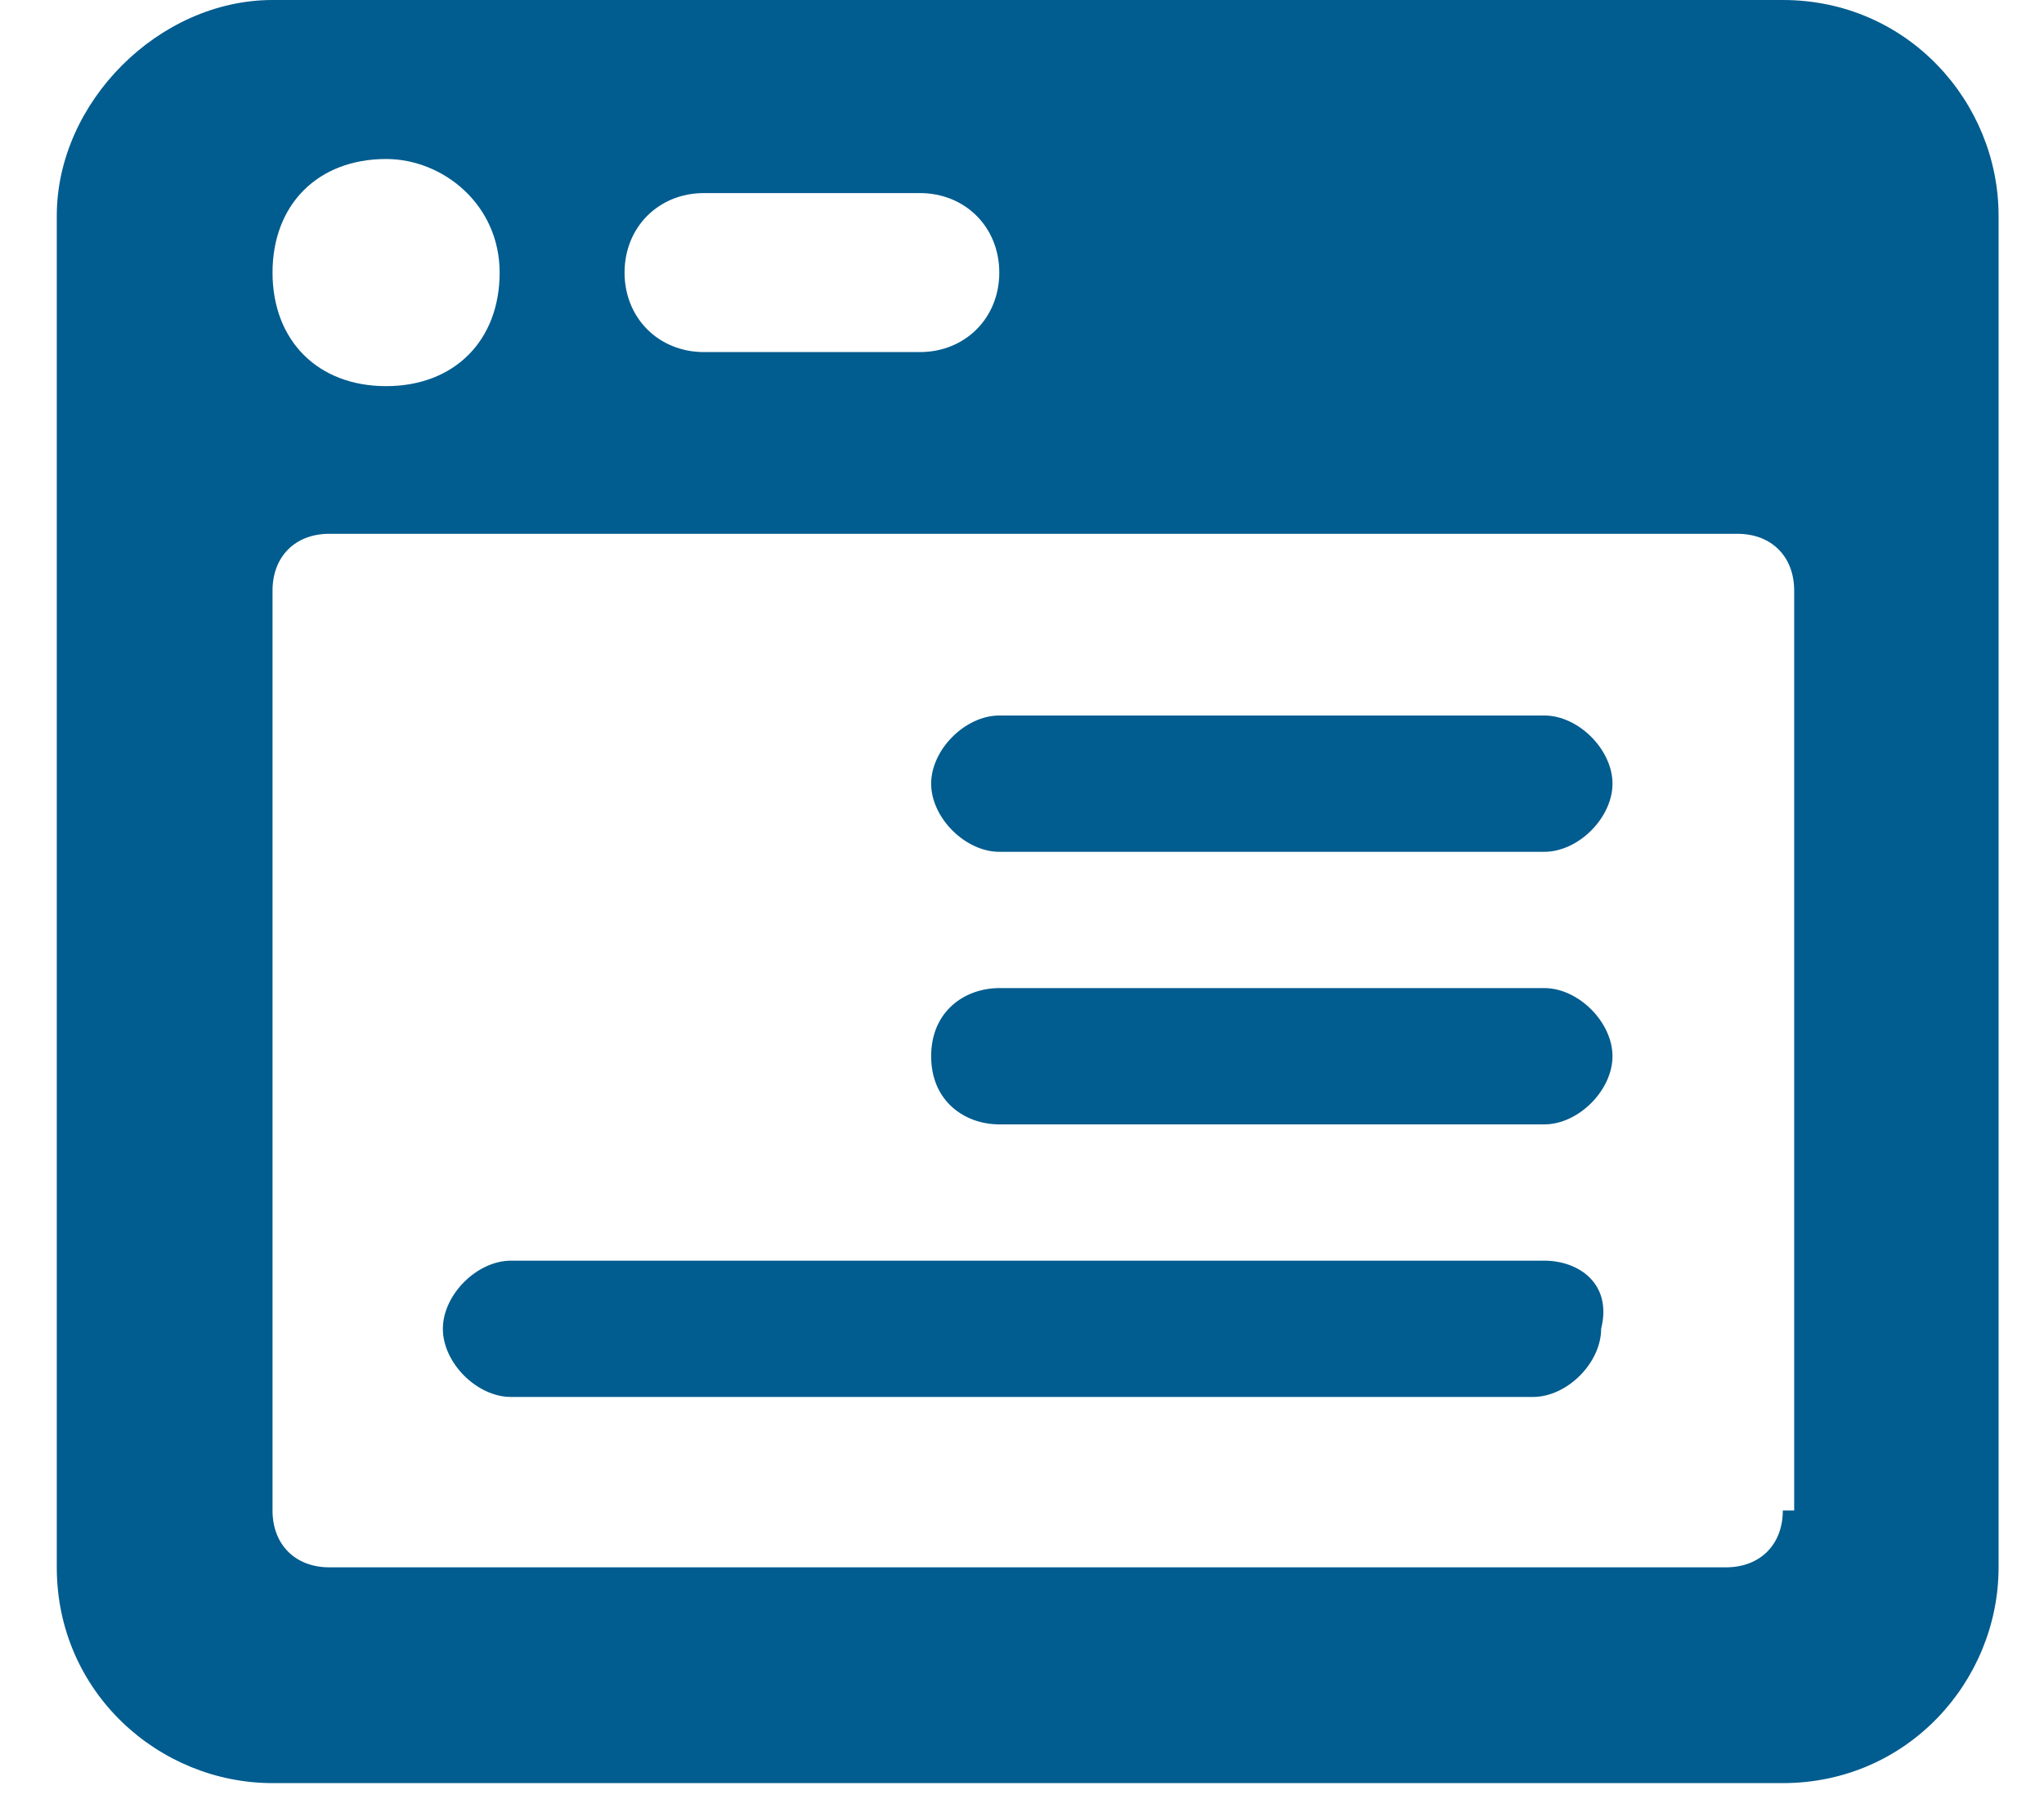 <svg width="18" height="16" viewBox="0 0 18 16" fill="none" xmlns="http://www.w3.org/2000/svg">
<path d="M15.7 0H2.4C1.4 0 0.5 0.9 0.5 1.9V13.8C0.5 14.9 1.4 15.7 2.4 15.7H15.7C16.8 15.7 17.6 14.8 17.6 13.8V1.9C17.6 0.9 16.8 0 15.7 0ZM6.2 1.7H8.1C8.5 1.7 8.8 2 8.8 2.4C8.8 2.8 8.5 3.1 8.1 3.1H6.2C5.8 3.1 5.5 2.8 5.5 2.4C5.5 2 5.8 1.7 6.2 1.7ZM3.4 1.4C3.9 1.4 4.4 1.8 4.4 2.4C4.4 3 4 3.4 3.4 3.4C2.8 3.4 2.4 3 2.4 2.4C2.4 1.8 2.8 1.4 3.4 1.4ZM15.7 13.3C15.7 13.6 15.5 13.8 15.2 13.8H2.9C2.6 13.8 2.4 13.6 2.4 13.3V5.2C2.4 4.9 2.6 4.7 2.9 4.7H15.3C15.6 4.7 15.8 4.9 15.8 5.2V13.3H15.7ZM13.6 6.3H8.8C8.5 6.3 8.2 6.6 8.2 6.9C8.2 7.2 8.5 7.5 8.8 7.5H13.6C13.9 7.5 14.2 7.2 14.2 6.9C14.2 6.6 13.9 6.3 13.6 6.3ZM13.6 8.7H8.8C8.5 8.7 8.2 8.9 8.2 9.3C8.2 9.7 8.5 9.9 8.8 9.9H13.6C13.9 9.9 14.2 9.6 14.2 9.3C14.2 9 13.9 8.7 13.6 8.7ZM13.6 11.1H4.5C4.2 11.1 3.9 11.4 3.9 11.7C3.9 12 4.2 12.3 4.5 12.3H13.5C13.8 12.3 14.1 12 14.1 11.7C14.2 11.3 13.9 11.1 13.6 11.1Z" fill="#015C8F"/>
</svg>
